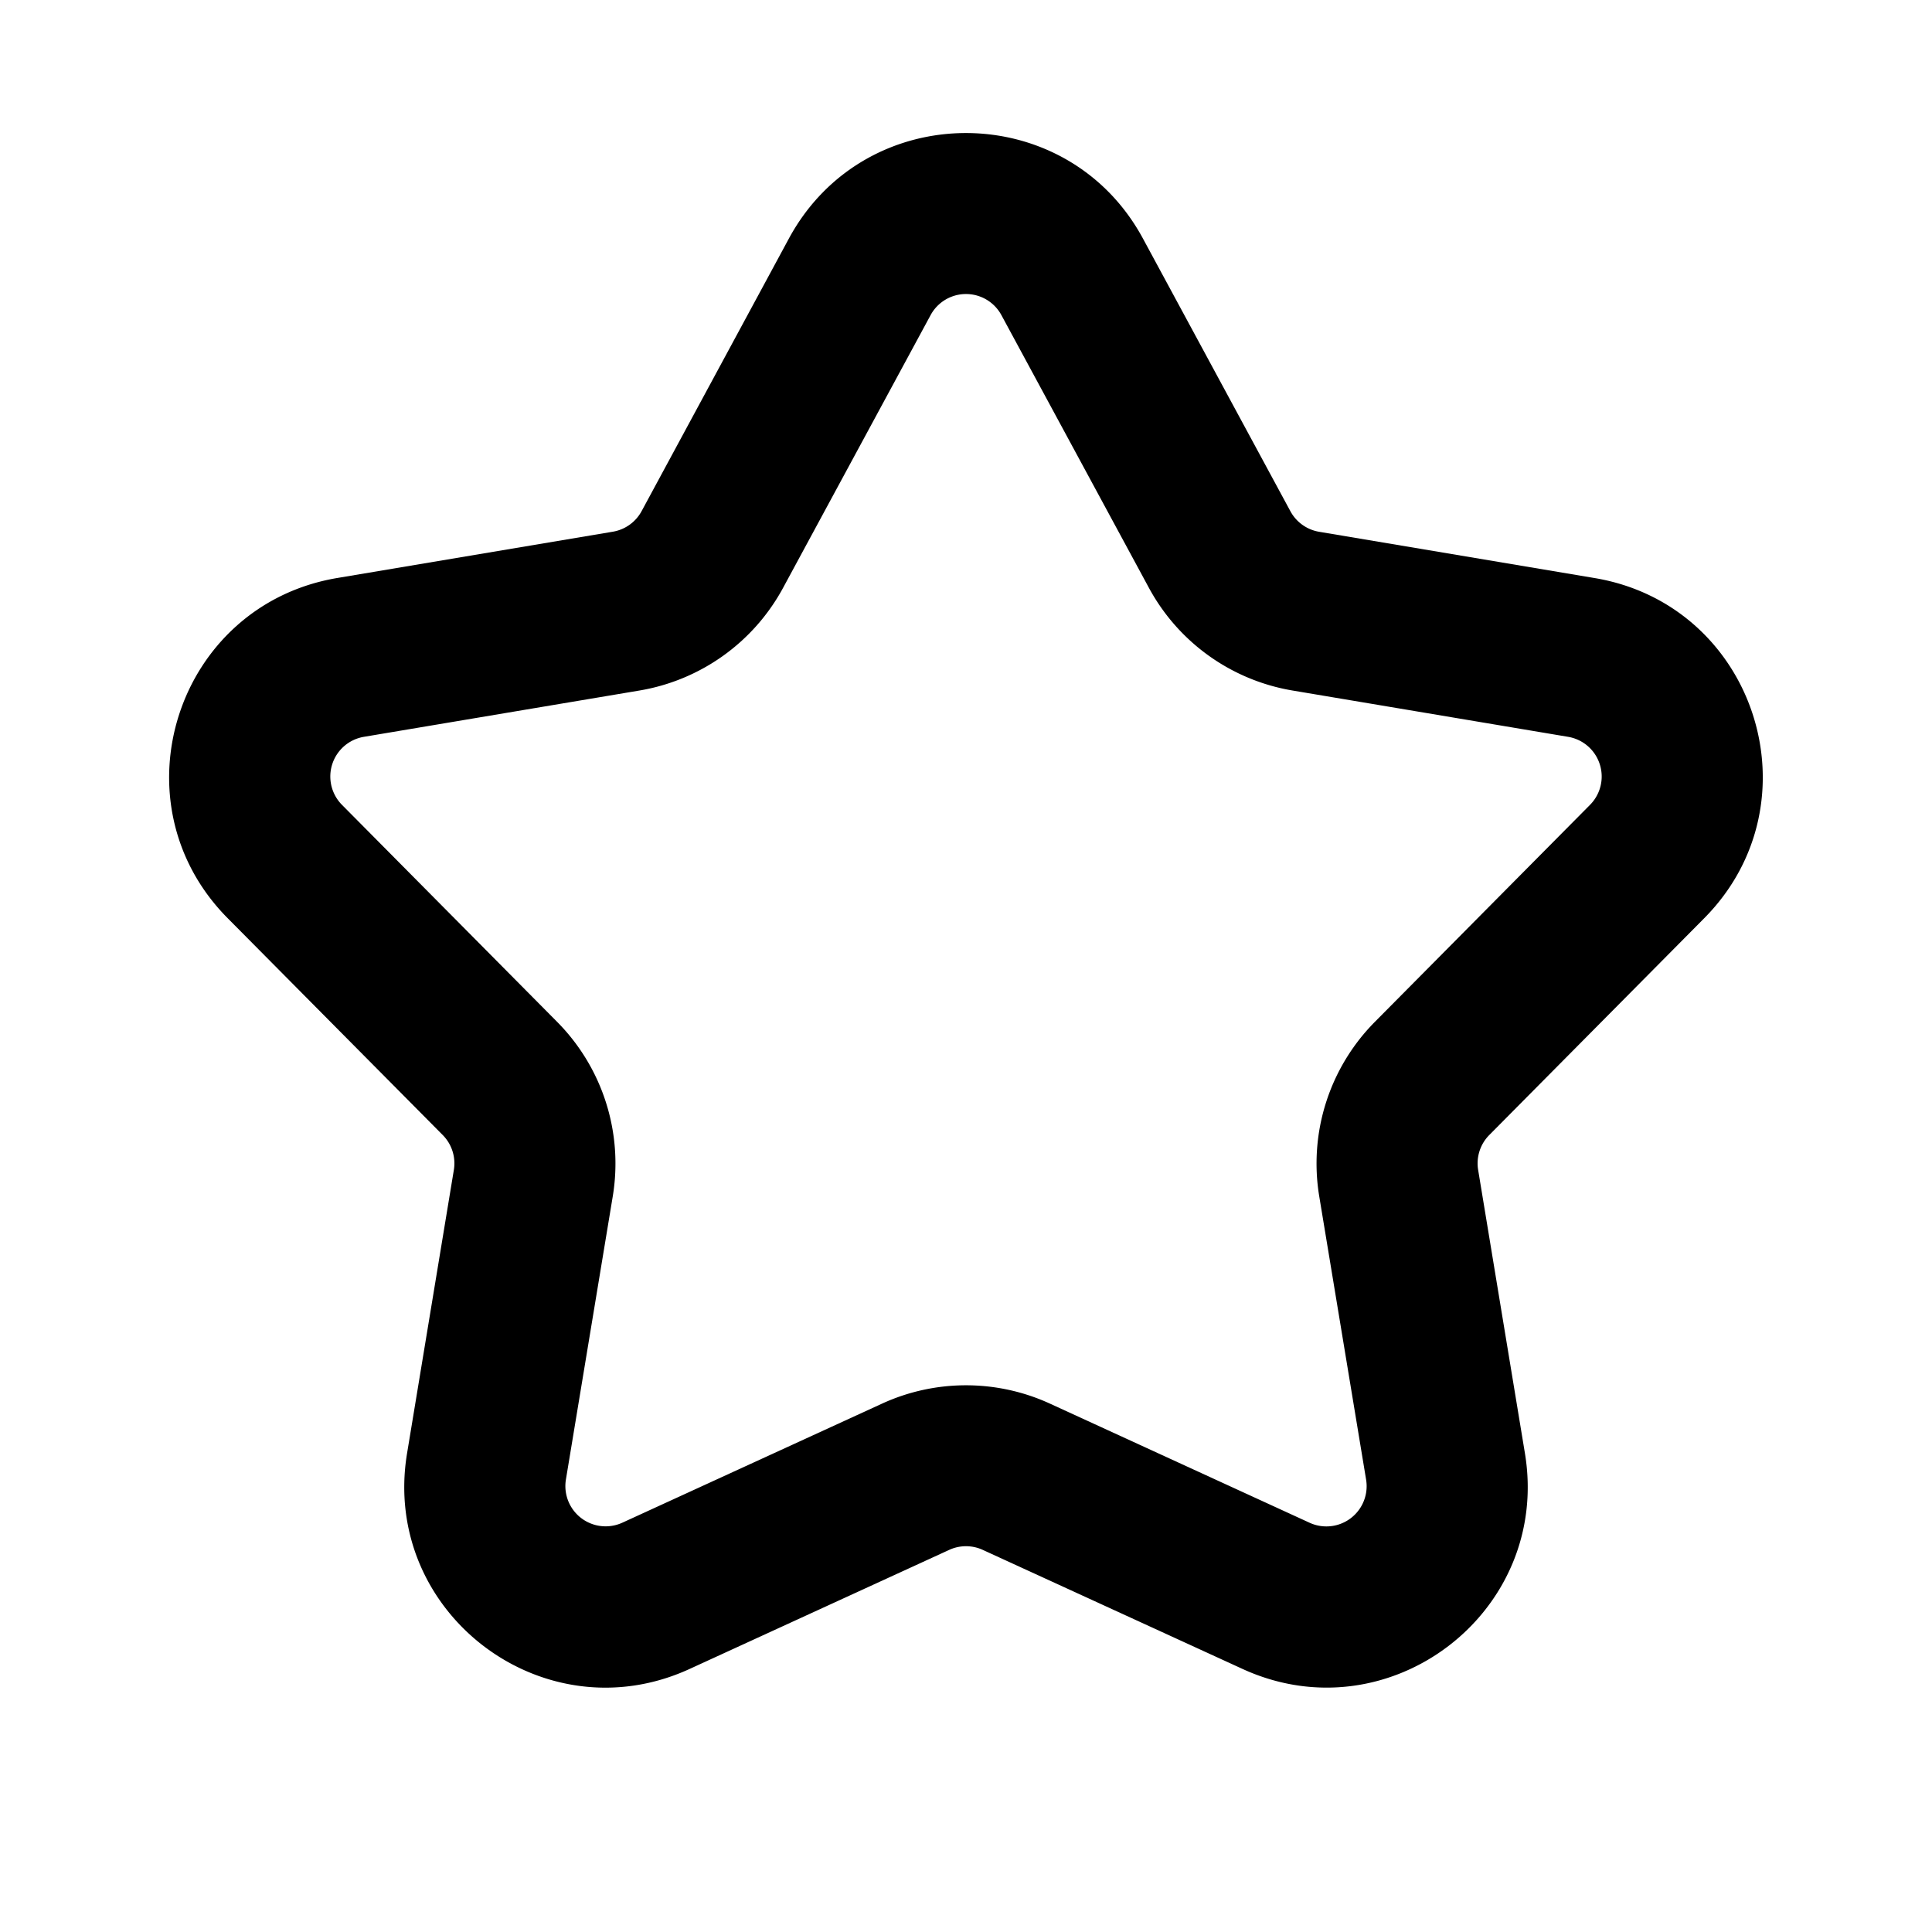 <svg xmlns="http://www.w3.org/2000/svg" viewBox="0 0 24 24"><path fill="currentColor" fill-rule="evenodd" d="M12.44 3.915a.5.5 0 00-.88 0L9.728 7.302a2.5 2.5 0 01-1.785 1.276l-3.422.575a.5.5 0 00-.272.846l2.671 2.694a2.5 2.5 0 01.692 2.168l-.582 3.518a.5.5 0 00.702.536l3.226-1.479a2.5 2.5 0 012.084 0l3.226 1.48a.5.5 0 00.702-.537l-.582-3.518a2.5 2.5 0 01.692-2.168l2.671-2.694a.5.5 0 00-.272-.846l-3.422-.575a2.5 2.5 0 01-1.785-1.276L12.44 3.915zM9.8 2.963c.945-1.747 3.453-1.747 4.398 0l1.832 3.388a.5.5 0 00.357.255l3.423.575c1.999.336 2.788 2.786 1.36 4.226L18.5 14.1a.5.5 0 00-.138.433l.581 3.519c.327 1.976-1.687 3.515-3.508 2.68l-3.227-1.479a.5.5 0 00-.416 0l-3.227 1.48c-1.82.834-3.835-.705-3.508-2.681l.581-3.519a.5.5 0 00-.138-.433l-2.672-2.694C1.401 9.967 2.19 7.517 4.19 7.18l3.423-.575a.5.5 0 00.357-.255L9.8 2.963z" clip-rule="evenodd"/></svg>
